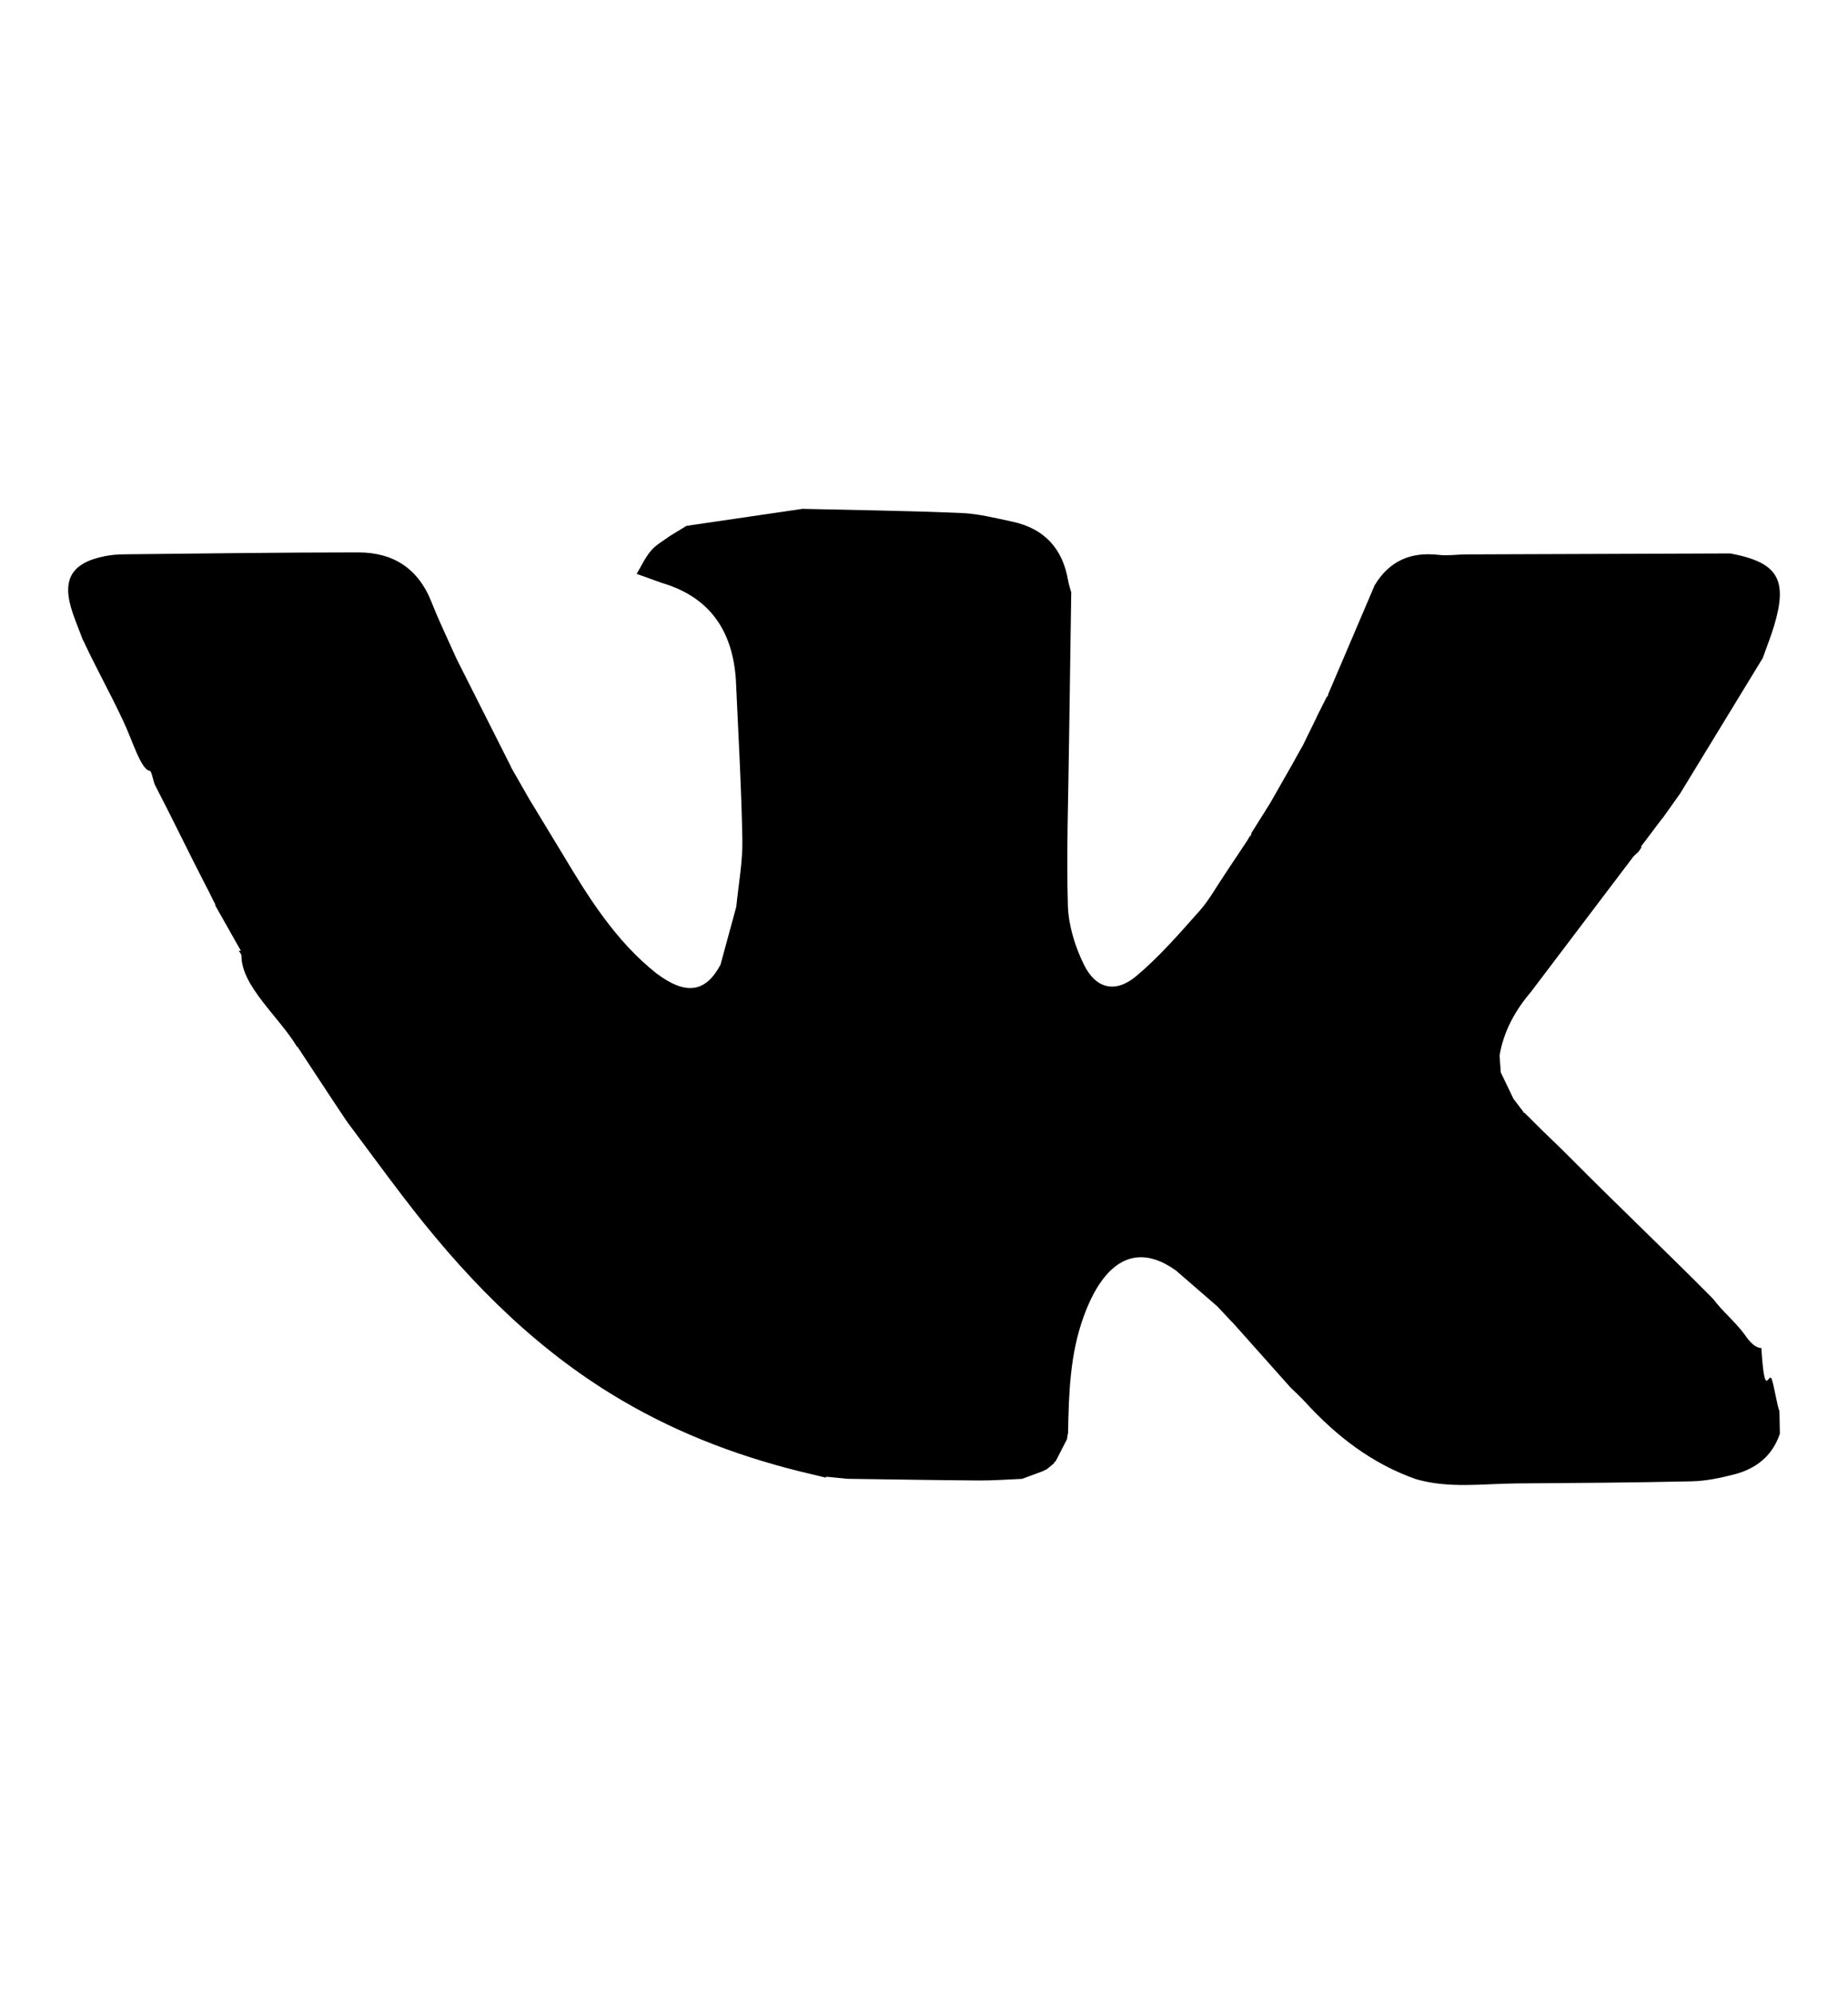 <?xml version="1.0" encoding="utf-8"?>
<!-- Generator: Adobe Illustrator 18.1.1, SVG Export Plug-In . SVG Version: 6.00 Build 0)  -->
<svg version="1.1" id="Слой_1" xmlns="http://www.w3.org/2000/svg" xmlns:xlink="http://www.w3.org/1999/xlink" x="0px" y="0px"
	 viewBox="0 0 35.227 38" style="enable-background:new 0 0 35.227 38;" xml:space="preserve">
<path d="M33.92,26.896c-0.05-0.131-0.101-0.49-0.15-0.621c-0.065-0.118-0.13,0.417-0.195-0.583h0.004
	c-0.109,0-0.218-0.1-0.327-0.264c-0.199-0.263-0.398-0.412-0.598-0.675c-0.909-0.917-1.818-1.777-2.728-2.694
	c-0.247-0.25-0.492-0.473-0.738-0.724c-0.042-0.047-0.085-0.079-0.127-0.126c-0.018-0.002-0.026-0.005-0.025-0.023
	c-0.064-0.086-0.129-0.167-0.193-0.253l0.005,0.005c-0.08-0.167-0.16-0.333-0.24-0.5c-0.008-0.107-0.016-0.214-0.023-0.32
	c0.077-0.467,0.3-0.863,0.602-1.219c0.651-0.859,1.302-1.719,1.952-2.578c0.032-0.031,0.064-0.061,0.098-0.092l-0.015,0.022
	c0.025-0.038,0.051-0.076,0.076-0.114l-0.024,0.006c0.139-0.184,0.277-0.367,0.416-0.551l-0.006,0.014
	c0.114-0.162,0.229-0.323,0.344-0.484c0.524-0.859,1.049-1.719,1.573-2.579c0.074-0.208,0.157-0.415,0.22-0.626
	c0.262-0.88,0.064-1.199-0.836-1.369c-1.686,0.006-3.37,0.012-5.056,0.018c-0.169,0.004-0.34,0.028-0.506,0.009
	c-0.532-0.062-0.94,0.116-1.219,0.579c-0.296,0.693-0.591,1.386-0.887,2.079c0.002,0.024-0.008,0.042-0.029,0.053l-0.022-0.008
	l0.021,0.011c-0.063,0.125-0.127,0.25-0.189,0.375l0.006-0.007c-0.089,0.181-0.178,0.362-0.266,0.544
	c-0.064,0.114-0.129,0.229-0.193,0.344l0.005-0.007c-0.146,0.256-0.292,0.512-0.438,0.768c-0.121,0.194-0.242,0.388-0.364,0.581
	l0.006-0.005c0,0.026-0.012,0.046-0.033,0.06c-0.013,0.023-0.026,0.045-0.039,0.068c-0.144,0.216-0.287,0.433-0.431,0.648
	c-0.161,0.238-0.301,0.496-0.49,0.708c-0.382,0.428-0.762,0.869-1.199,1.235c-0.398,0.335-0.773,0.248-1.002-0.22
	c-0.168-0.343-0.292-0.743-0.304-1.122c-0.029-1.034,0.01-2.07,0.022-3.105c0.014-0.955,0.028-1.909,0.042-2.864
	c-0.021-0.076-0.047-0.151-0.06-0.227c-0.104-0.612-0.456-0.991-1.063-1.121c-0.32-0.068-0.644-0.151-0.969-0.165
	c-1.01-0.043-2.021-0.055-3.031-0.079c-0.736,0.108-1.474,0.216-2.211,0.324c-0.104,0.064-0.208,0.127-0.312,0.19
	c-0.123,0.092-0.265,0.167-0.362,0.28c-0.112,0.13-0.186,0.295-0.276,0.445c0.159,0.057,0.318,0.115,0.478,0.172
	c0.919,0.27,1.35,0.915,1.413,1.841c0.045,1.016,0.105,2.032,0.124,3.048c0.008,0.427-0.074,0.856-0.116,1.283
	c-0.101,0.369-0.2,0.737-0.301,1.106c-0.288,0.536-0.665,0.584-1.229,0.158c-0.779-0.621-1.292-1.449-1.793-2.288
	c-0.159-0.263-0.319-0.526-0.479-0.789l0.003,0.004c-0.05-0.082-0.101-0.165-0.151-0.248c-0.115-0.202-0.23-0.405-0.347-0.607
	l0.006,0.004c-0.348-0.689-0.694-1.377-1.042-2.066c-0.159-0.359-0.332-0.712-0.475-1.077c-0.251-0.641-0.729-0.95-1.396-0.95
	c-1.481,0-2.963,0.021-4.444,0.036c-0.13,0.001-0.263,0.01-0.391,0.036c-0.644,0.129-0.826,0.454-0.61,1.083
	c0.059,0.173,0.129,0.342,0.193,0.513l0.013,0.022c0.25,0.535,0.5,0.974,0.75,1.509c0.173,0.353,0.347,0.964,0.52,0.964H2.857
	c0.033,0,0.067,0.218,0.102,0.279c0.325,0.627,0.649,1.301,0.974,1.929c0.059,0.107,0.116,0.238,0.175,0.345L4.1,17.251
	c0.164,0.288,0.328,0.582,0.492,0.87L4.55,18.119c0.026,0.034,0.053,0.07,0.053,0.104v-0.004c0,0.578,0.713,1.156,1.06,1.733
	l0.005-0.006c0.14,0.215,0.286,0.431,0.426,0.646c0.12,0.185,0.244,0.369,0.365,0.553c0.052,0.079,0.106,0.158,0.159,0.237
	c0.345,0.461,0.685,0.926,1.034,1.384c1.126,1.482,2.394,2.813,3.995,3.798c1.115,0.688,2.317,1.159,3.584,1.475
	c0.17,0.041,0.34,0.082,0.511,0.123l0.006-0.018c0.137,0.013,0.273,0.027,0.41,0.04c0.835,0.011,1.67,0.026,2.506,0.032
	c0.273,0.002,0.547-0.02,0.82-0.031c0.129-0.048,0.259-0.096,0.388-0.144c0.029-0.014,0.059-0.028,0.087-0.042
	c0.046-0.039,0.092-0.078,0.138-0.116c-0.002-0.018,0.007-0.028,0.024-0.03c0.072-0.141,0.145-0.281,0.217-0.422
	c0.008-0.042,0.015-0.086,0.022-0.128c0.013-0.751,0.037-1.502,0.299-2.217c0.09-0.244,0.202-0.49,0.357-0.696
	c0.383-0.512,0.867-0.559,1.401-0.175c0.262,0.228,0.525,0.456,0.788,0.683c0.084,0.089,0.167,0.178,0.251,0.268
	c0.02,0.019,0.038,0.038,0.057,0.058c0.362,0.407,0.726,0.814,1.088,1.221c0.093,0.091,0.19,0.179,0.278,0.275
	c0.594,0.649,1.271,1.175,2.111,1.47c0.632,0.184,1.275,0.087,1.915,0.082c1.114-0.008,2.229-0.015,3.343-0.04
	c0.271-0.006,0.545-0.064,0.81-0.132c0.416-0.107,0.728-0.352,0.87-0.775C33.926,27.181,33.923,27.038,33.92,26.896z"/>
</svg>
